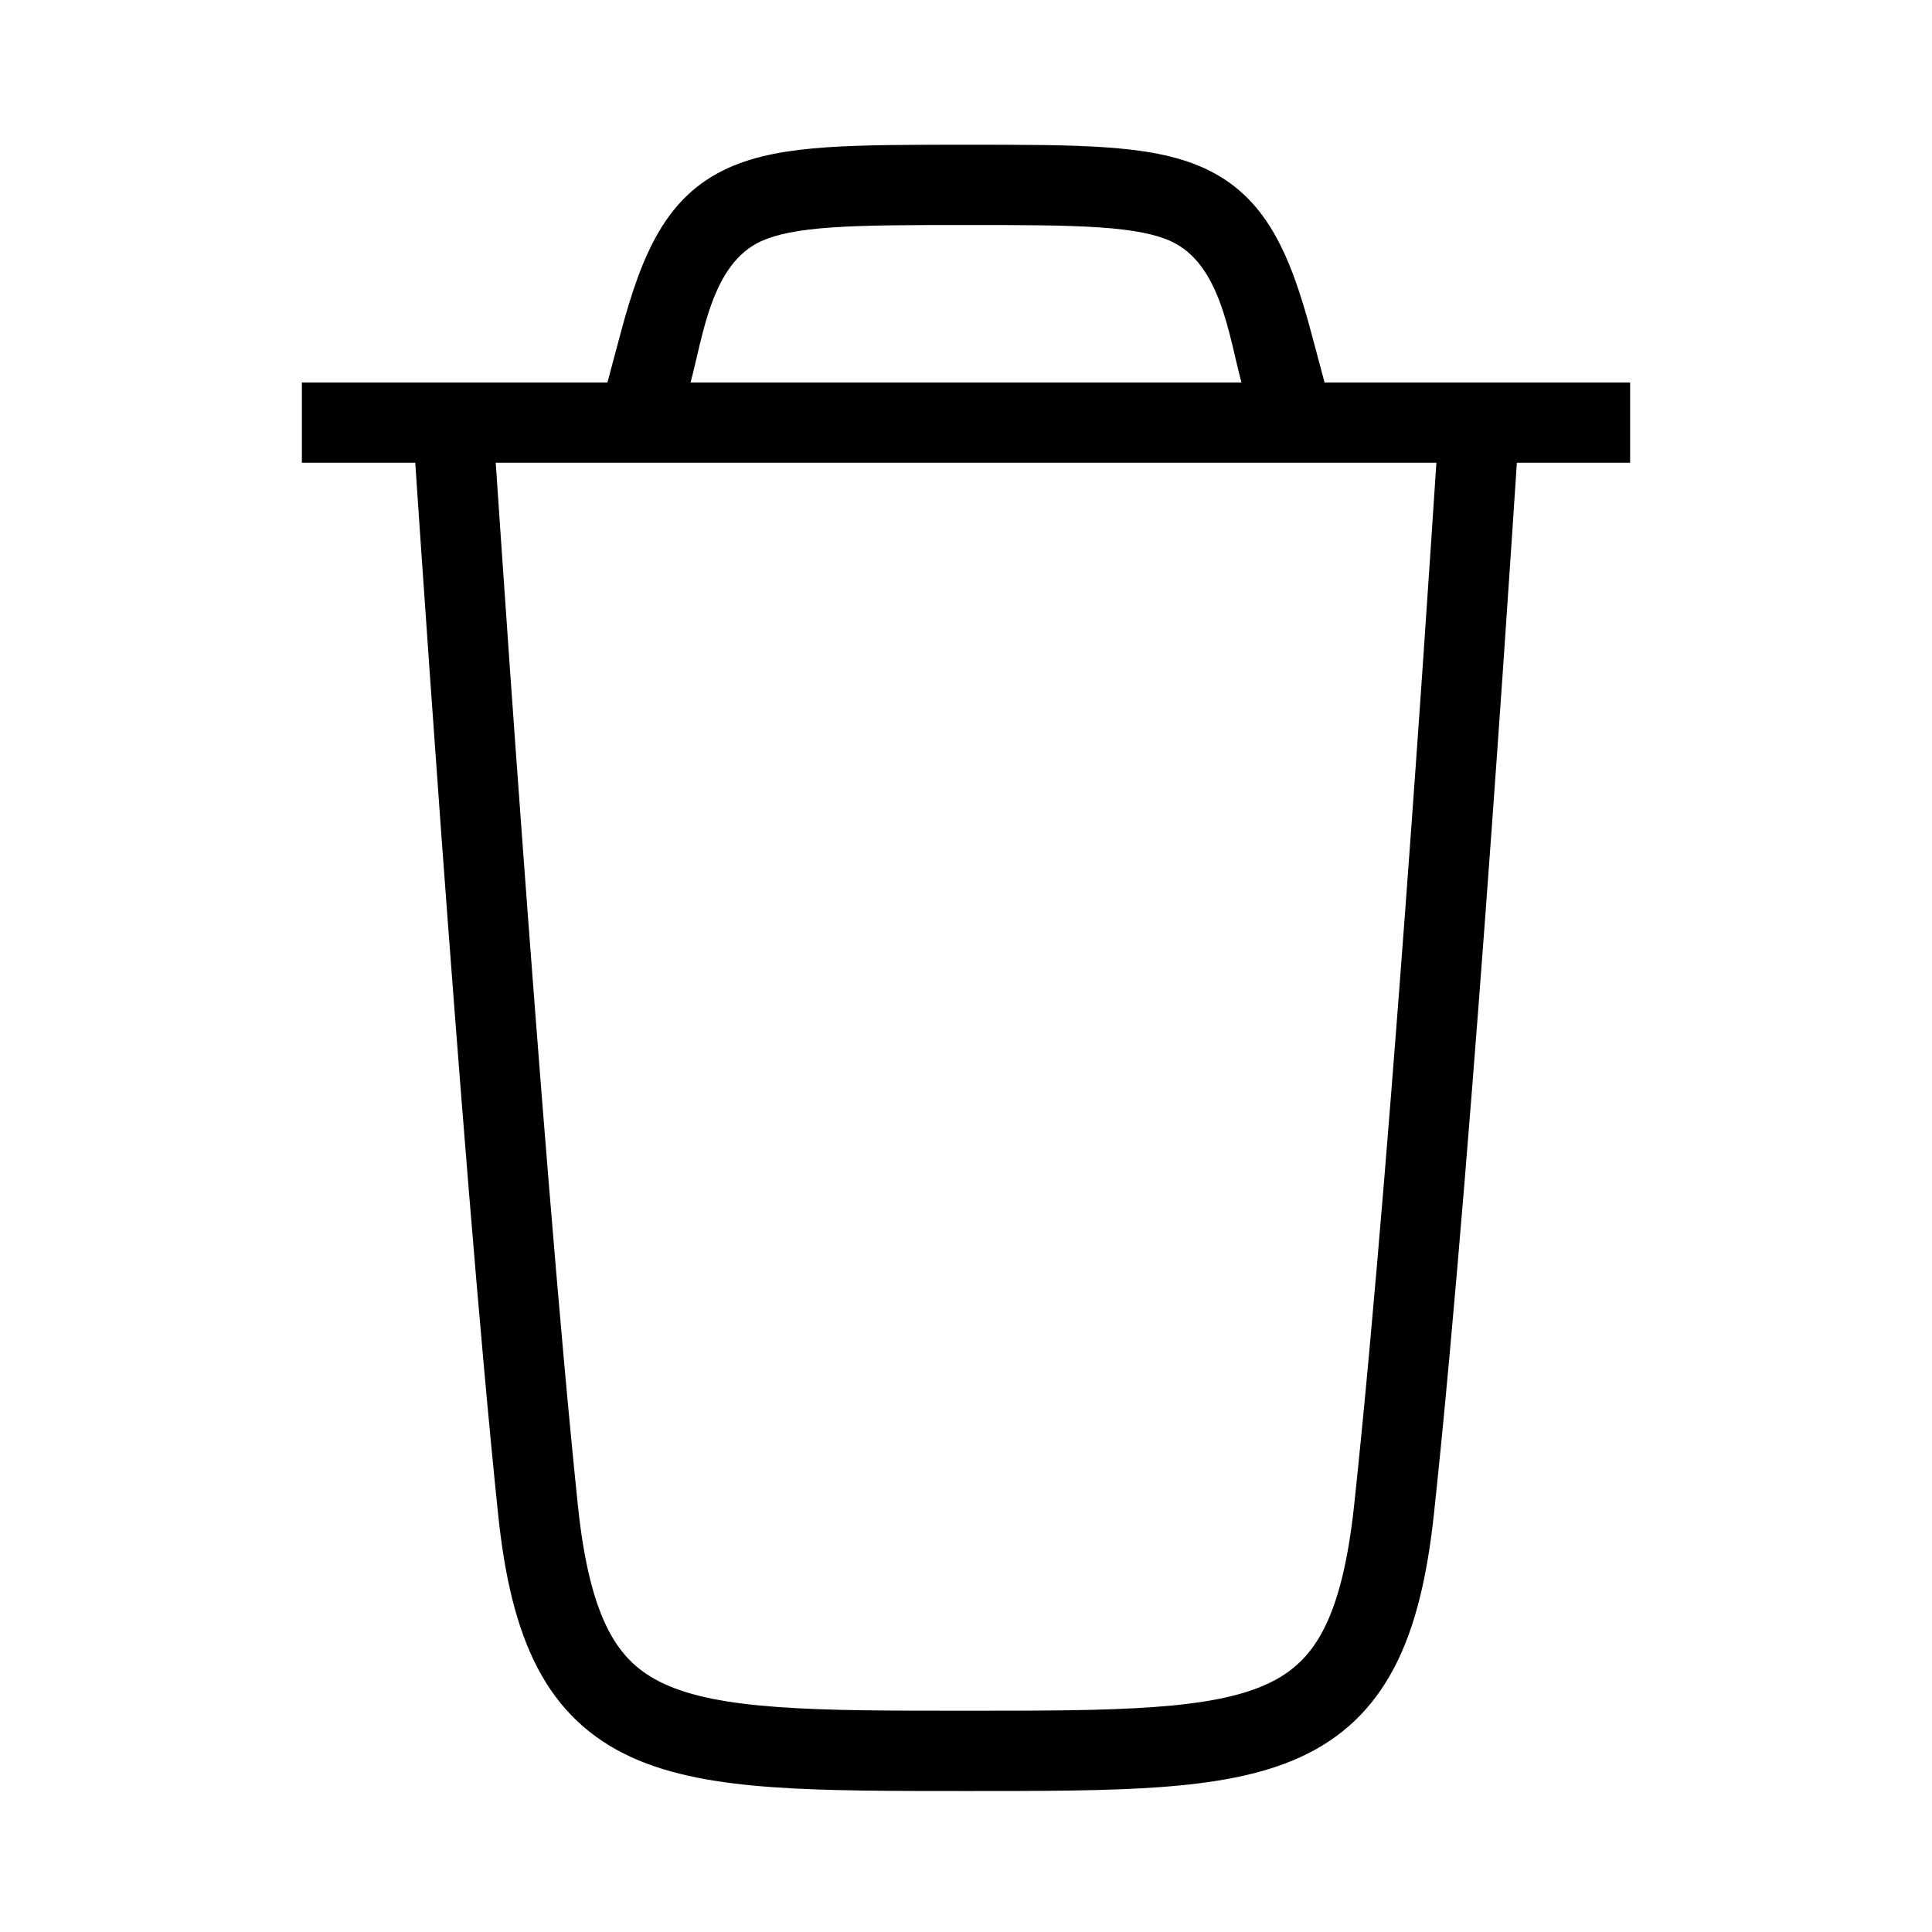 <svg width="48" height="48" viewBox="0 0 32 32" xmlns="http://www.w3.org/2000/svg"><path d="M16.023 2.397C16.934 2.397 17.691 2.397 18.309 2.44C18.93 2.483 19.478 2.572 19.947 2.786C20.965 3.252 21.367 4.197 21.72 5.516L21.939 6.335H27V7.665H25.124C25.102 7.995 25.073 8.446 25.036 8.992C24.956 10.199 24.841 11.874 24.706 13.741C24.436 17.472 24.083 21.982 23.751 25.071C23.64 26.105 23.444 26.951 23.093 27.621C22.73 28.314 22.216 28.794 21.535 29.105C20.88 29.404 20.096 29.536 19.205 29.601C18.315 29.665 17.254 29.665 16.021 29.665C14.791 29.665 13.683 29.665 12.794 29.601C11.901 29.537 11.116 29.405 10.46 29.106C9.778 28.794 9.263 28.315 8.901 27.621C8.551 26.95 8.356 26.104 8.249 25.069C7.938 22.078 7.585 17.569 7.309 13.814C7.172 11.935 7.054 10.243 6.97 9.02C6.931 8.461 6.9 8.001 6.878 7.665H5V6.335H10.061L10.28 5.516C10.633 4.197 11.034 3.252 12.053 2.786C12.522 2.572 13.07 2.483 13.691 2.44C14.309 2.397 15.112 2.397 16.023 2.397ZM8.211 7.665C8.233 7.991 8.262 8.419 8.297 8.929C8.38 10.15 8.498 11.84 8.636 13.717C8.911 17.472 9.263 21.963 9.571 24.931C9.672 25.897 9.843 26.551 10.08 27.006C10.304 27.436 10.598 27.707 11.012 27.895C11.451 28.096 12.048 28.214 12.889 28.274C13.726 28.335 14.742 28.335 16 28.335C17.258 28.335 18.273 28.335 19.109 28.274C19.948 28.214 20.544 28.096 20.982 27.895C21.395 27.706 21.689 27.436 21.915 27.004C22.153 26.549 22.325 25.895 22.429 24.929C22.758 21.866 23.11 17.376 23.38 13.645C23.515 11.781 23.629 10.109 23.709 8.903C23.742 8.404 23.77 7.985 23.791 7.665H8.211ZM20.562 6.335C20.351 5.545 20.214 4.371 19.393 3.995C19.145 3.882 18.788 3.806 18.218 3.767C17.65 3.728 16.938 3.727 16 3.727C15.062 3.727 14.35 3.728 13.782 3.767C13.212 3.806 12.855 3.882 12.607 3.995C11.786 4.371 11.649 5.545 11.438 6.335H20.562Z" fill="#000000" class="bmwfcol"/><title>trash-can_lt_48</title></svg>